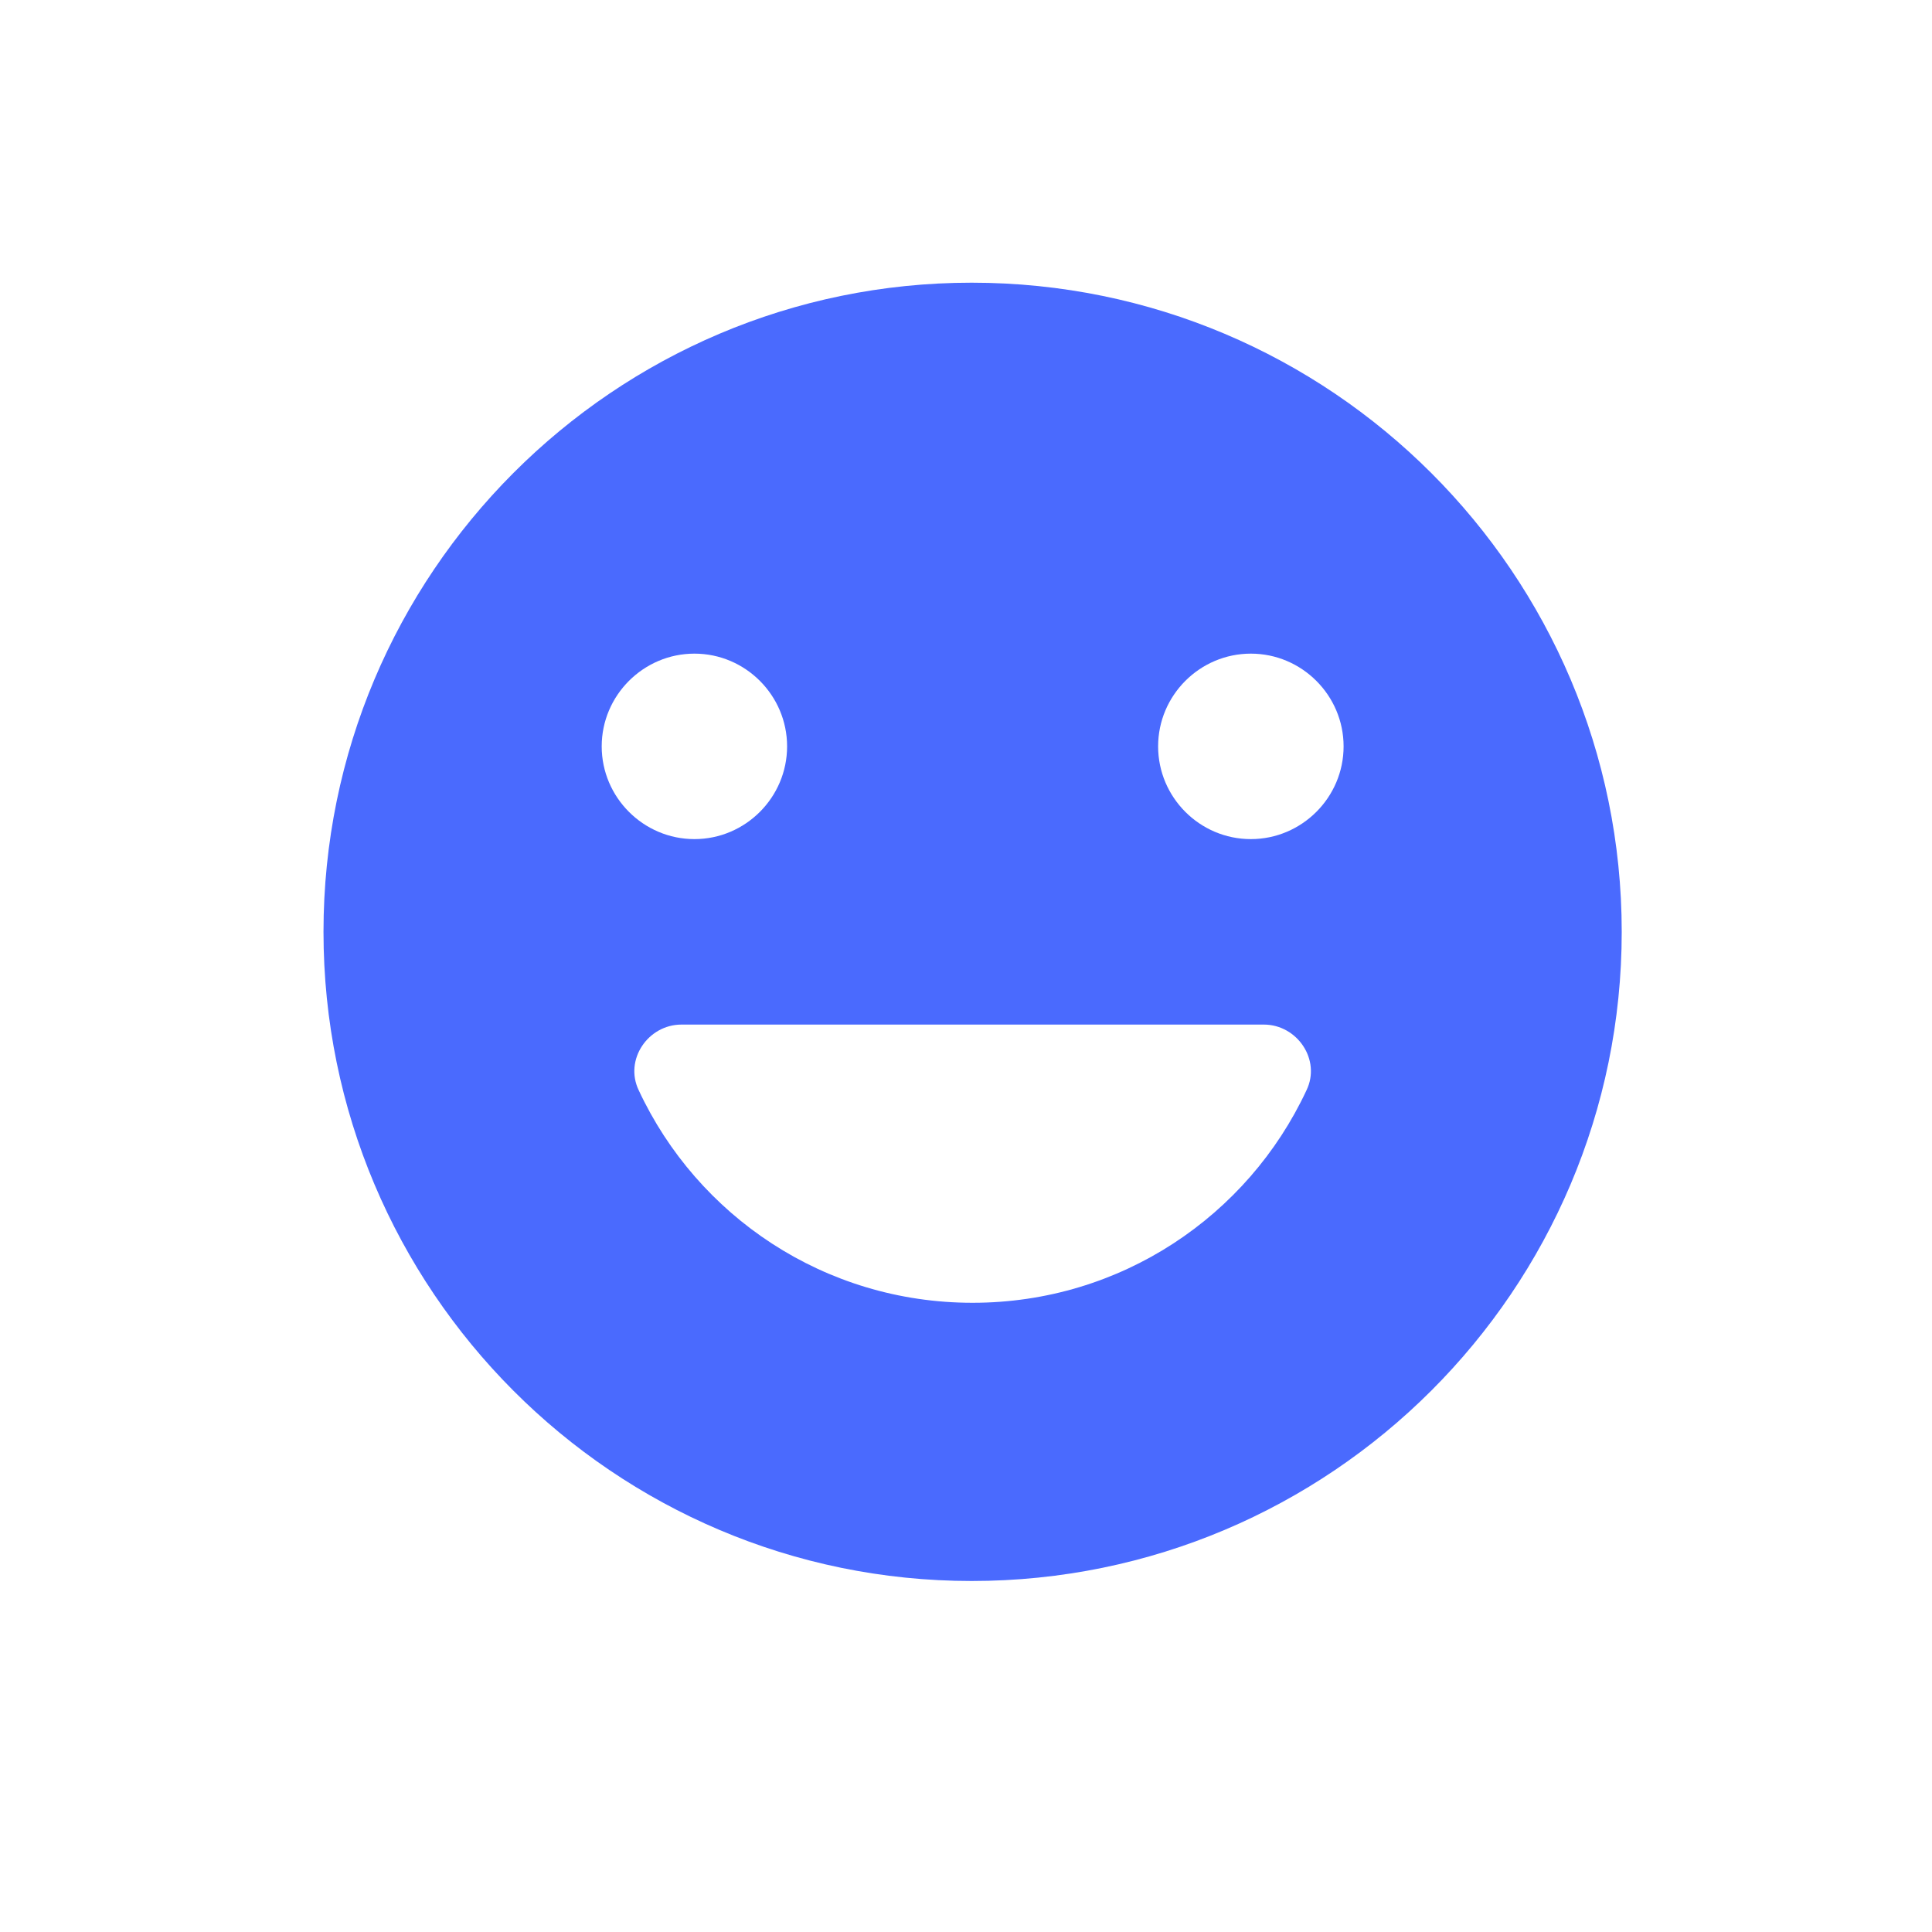 <svg width="25" height="25" viewBox="0 0 25 25" fill="none" xmlns="http://www.w3.org/2000/svg">
<path d="M12.573 3.658C7.942 3.658 4.186 7.426 4.186 12.058C4.186 16.69 7.942 20.458 12.573 20.458C17.218 20.458 20.985 16.69 20.985 12.058C20.985 7.426 17.218 3.658 12.573 3.658ZM7.786 9.658C7.786 8.998 8.326 8.458 8.986 8.458C9.646 8.458 10.185 8.998 10.185 9.658C10.185 10.318 9.646 10.858 8.986 10.858C8.326 10.858 7.786 10.318 7.786 9.658ZM16.905 14.11C16.149 15.73 14.505 16.858 12.585 16.858C10.665 16.858 9.022 15.73 8.266 14.11C8.074 13.714 8.386 13.258 8.818 13.258H16.354C16.785 13.258 17.098 13.714 16.905 14.11ZM16.186 10.858C15.525 10.858 14.986 10.318 14.986 9.658C14.986 8.998 15.525 8.458 16.186 8.458C16.846 8.458 17.386 8.998 17.386 9.658C17.386 10.318 16.846 10.858 16.186 10.858Z" fill="#4A6AFE"/>
</svg>
